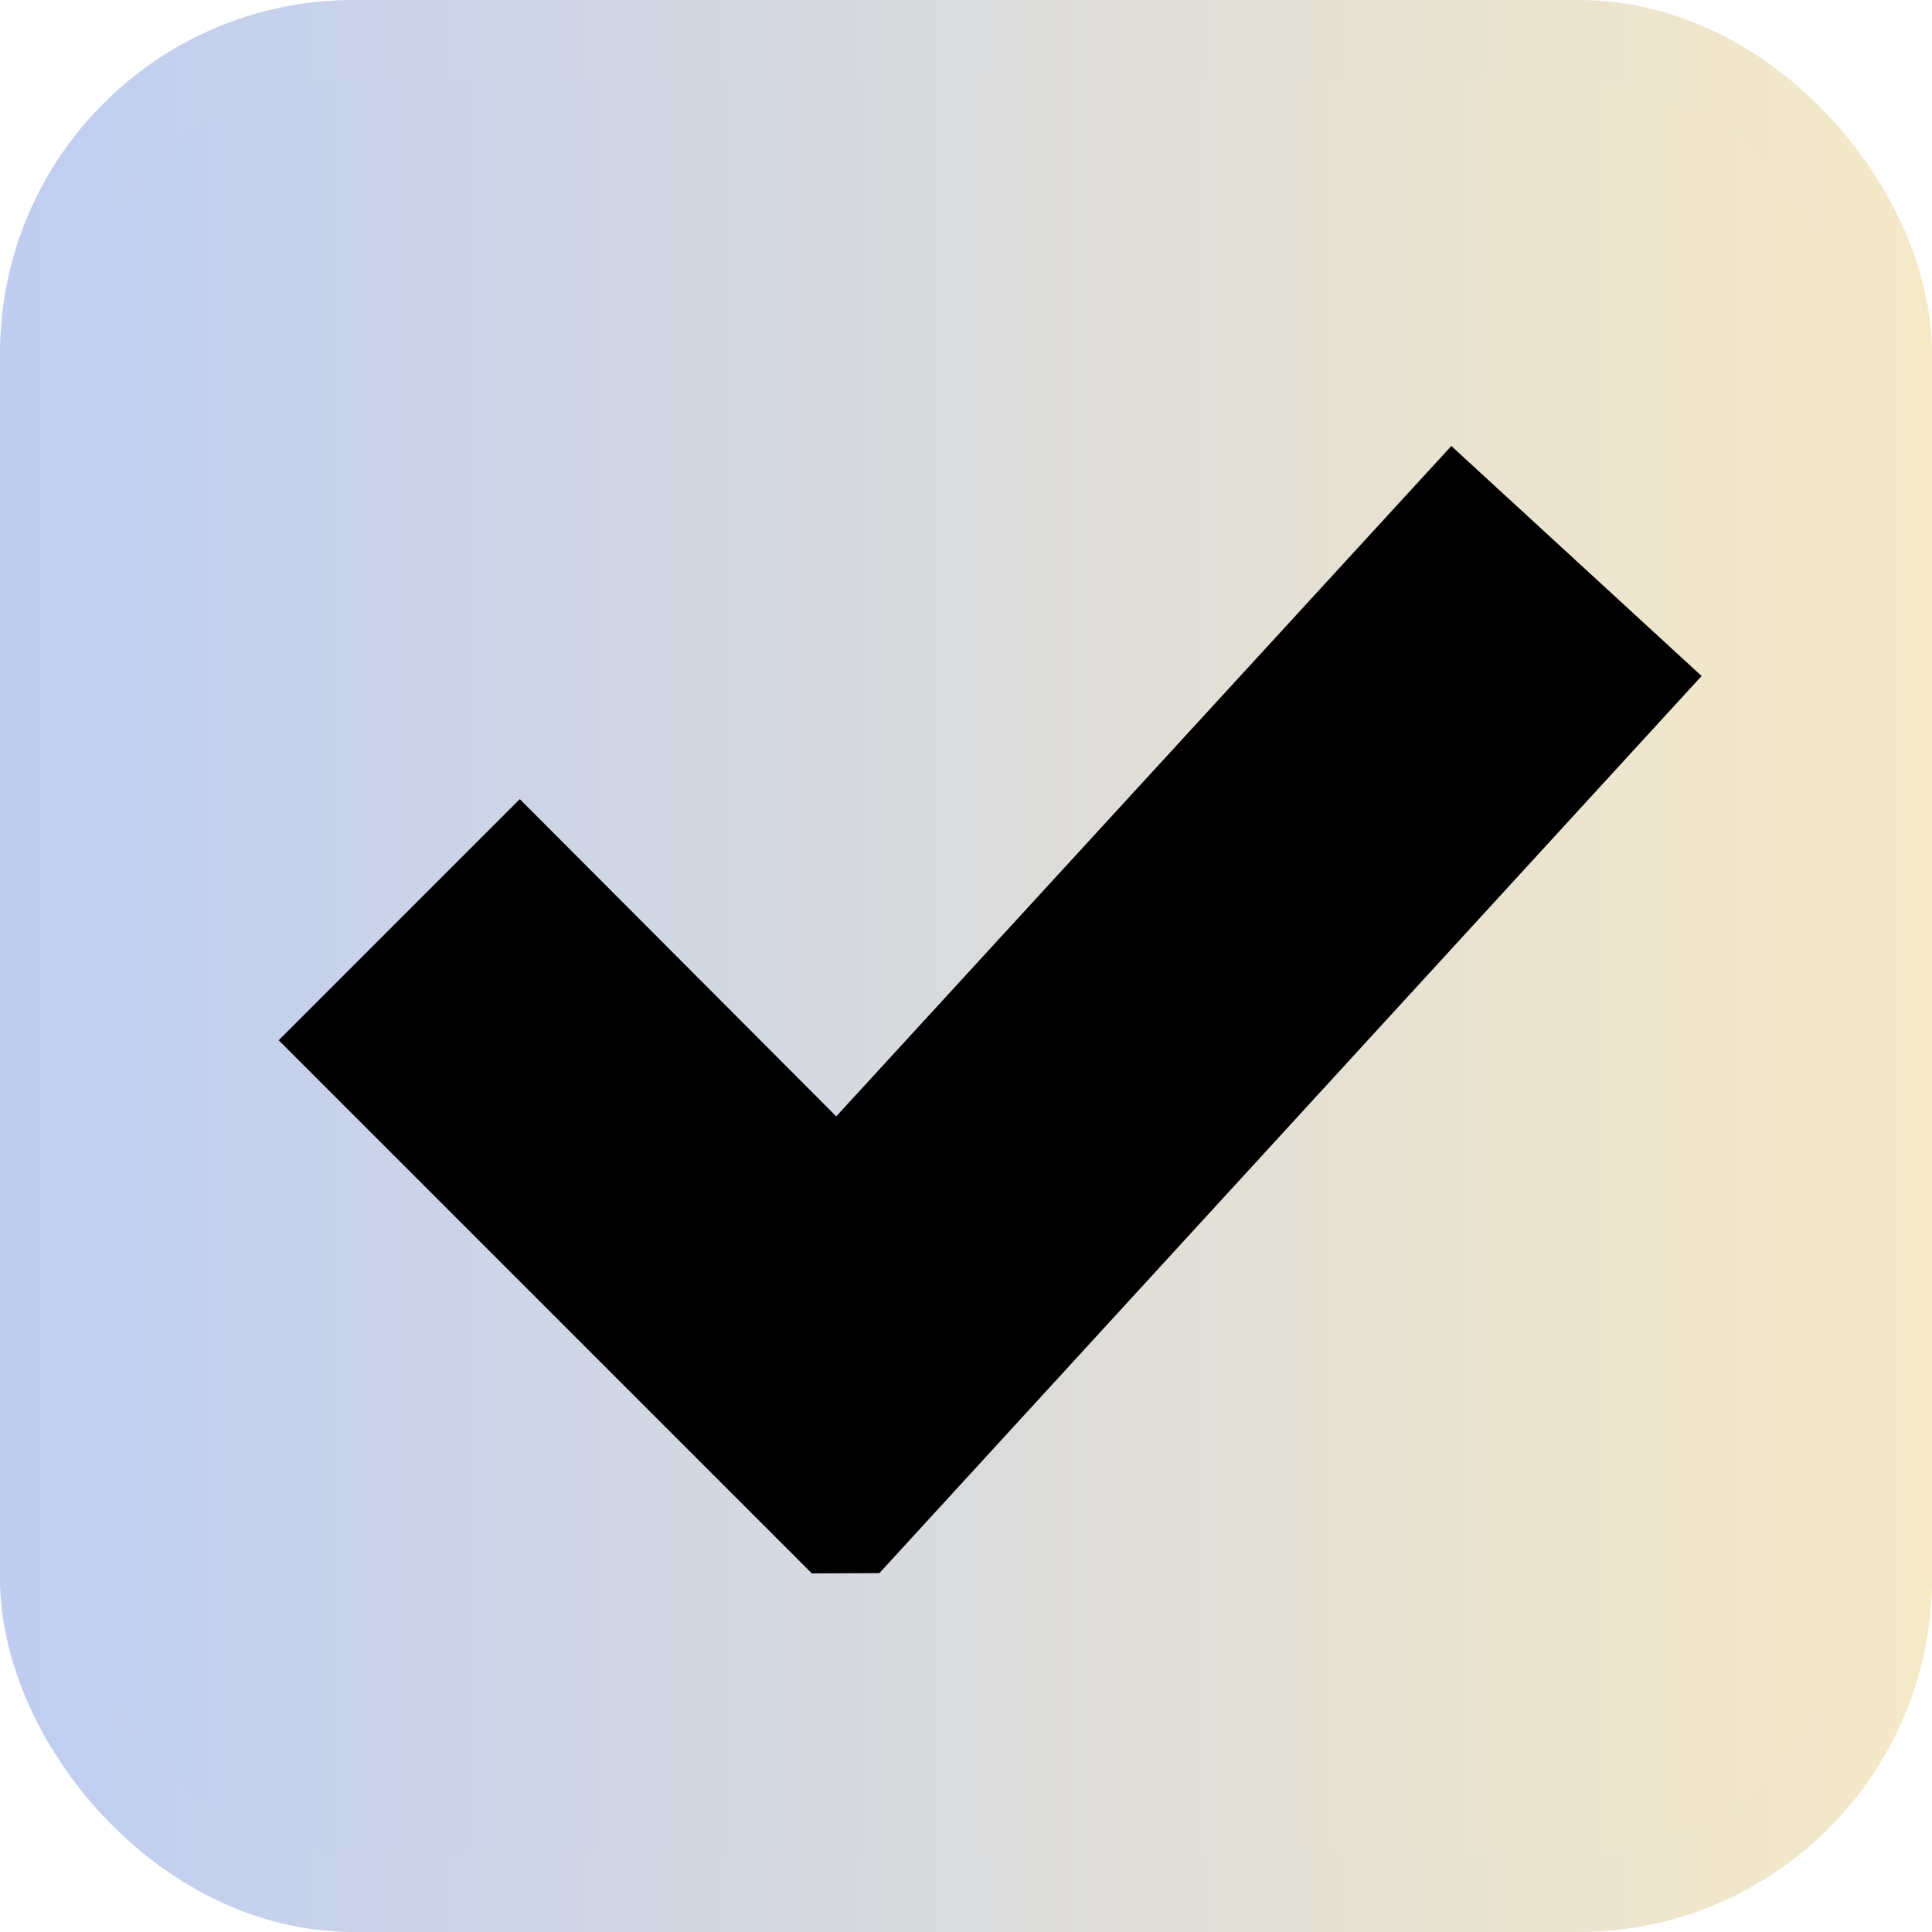 <?xml version="1.0" encoding="UTF-8"?><svg id="Layer_2" xmlns="http://www.w3.org/2000/svg" xmlns:xlink="http://www.w3.org/1999/xlink" viewBox="0 0 24.72 24.72"><defs><style>.cls-1{fill:url(#New_Gradient_Swatch);stroke:url(#New_Gradient_Swatch-2);}.cls-1,.cls-2{stroke-miterlimit:10;}.cls-2{stroke:#000;stroke-width:2px;}</style><linearGradient id="New_Gradient_Swatch" x1=".5" y1="12.36" x2="24.22" y2="12.36" gradientUnits="userSpaceOnUse"><stop offset="0" stop-color="#bfcdf1"/><stop offset="1" stop-color="#f5e9c7"/></linearGradient><linearGradient id="New_Gradient_Swatch-2" x1="0" x2="24.72" xlink:href="#New_Gradient_Swatch"/></defs><g id="Layer_1-2"><g><rect class="cls-1" x=".5" y=".5" width="23.72" height="23.72" rx="4.02" ry="4.02"/><path class="cls-2" d="m10.8,19.13l-5.82-5.82,1.67-1.67,4.08,4.09,7.9-8.61,1.73,1.59-9.55,10.42Z"/></g></g></svg>